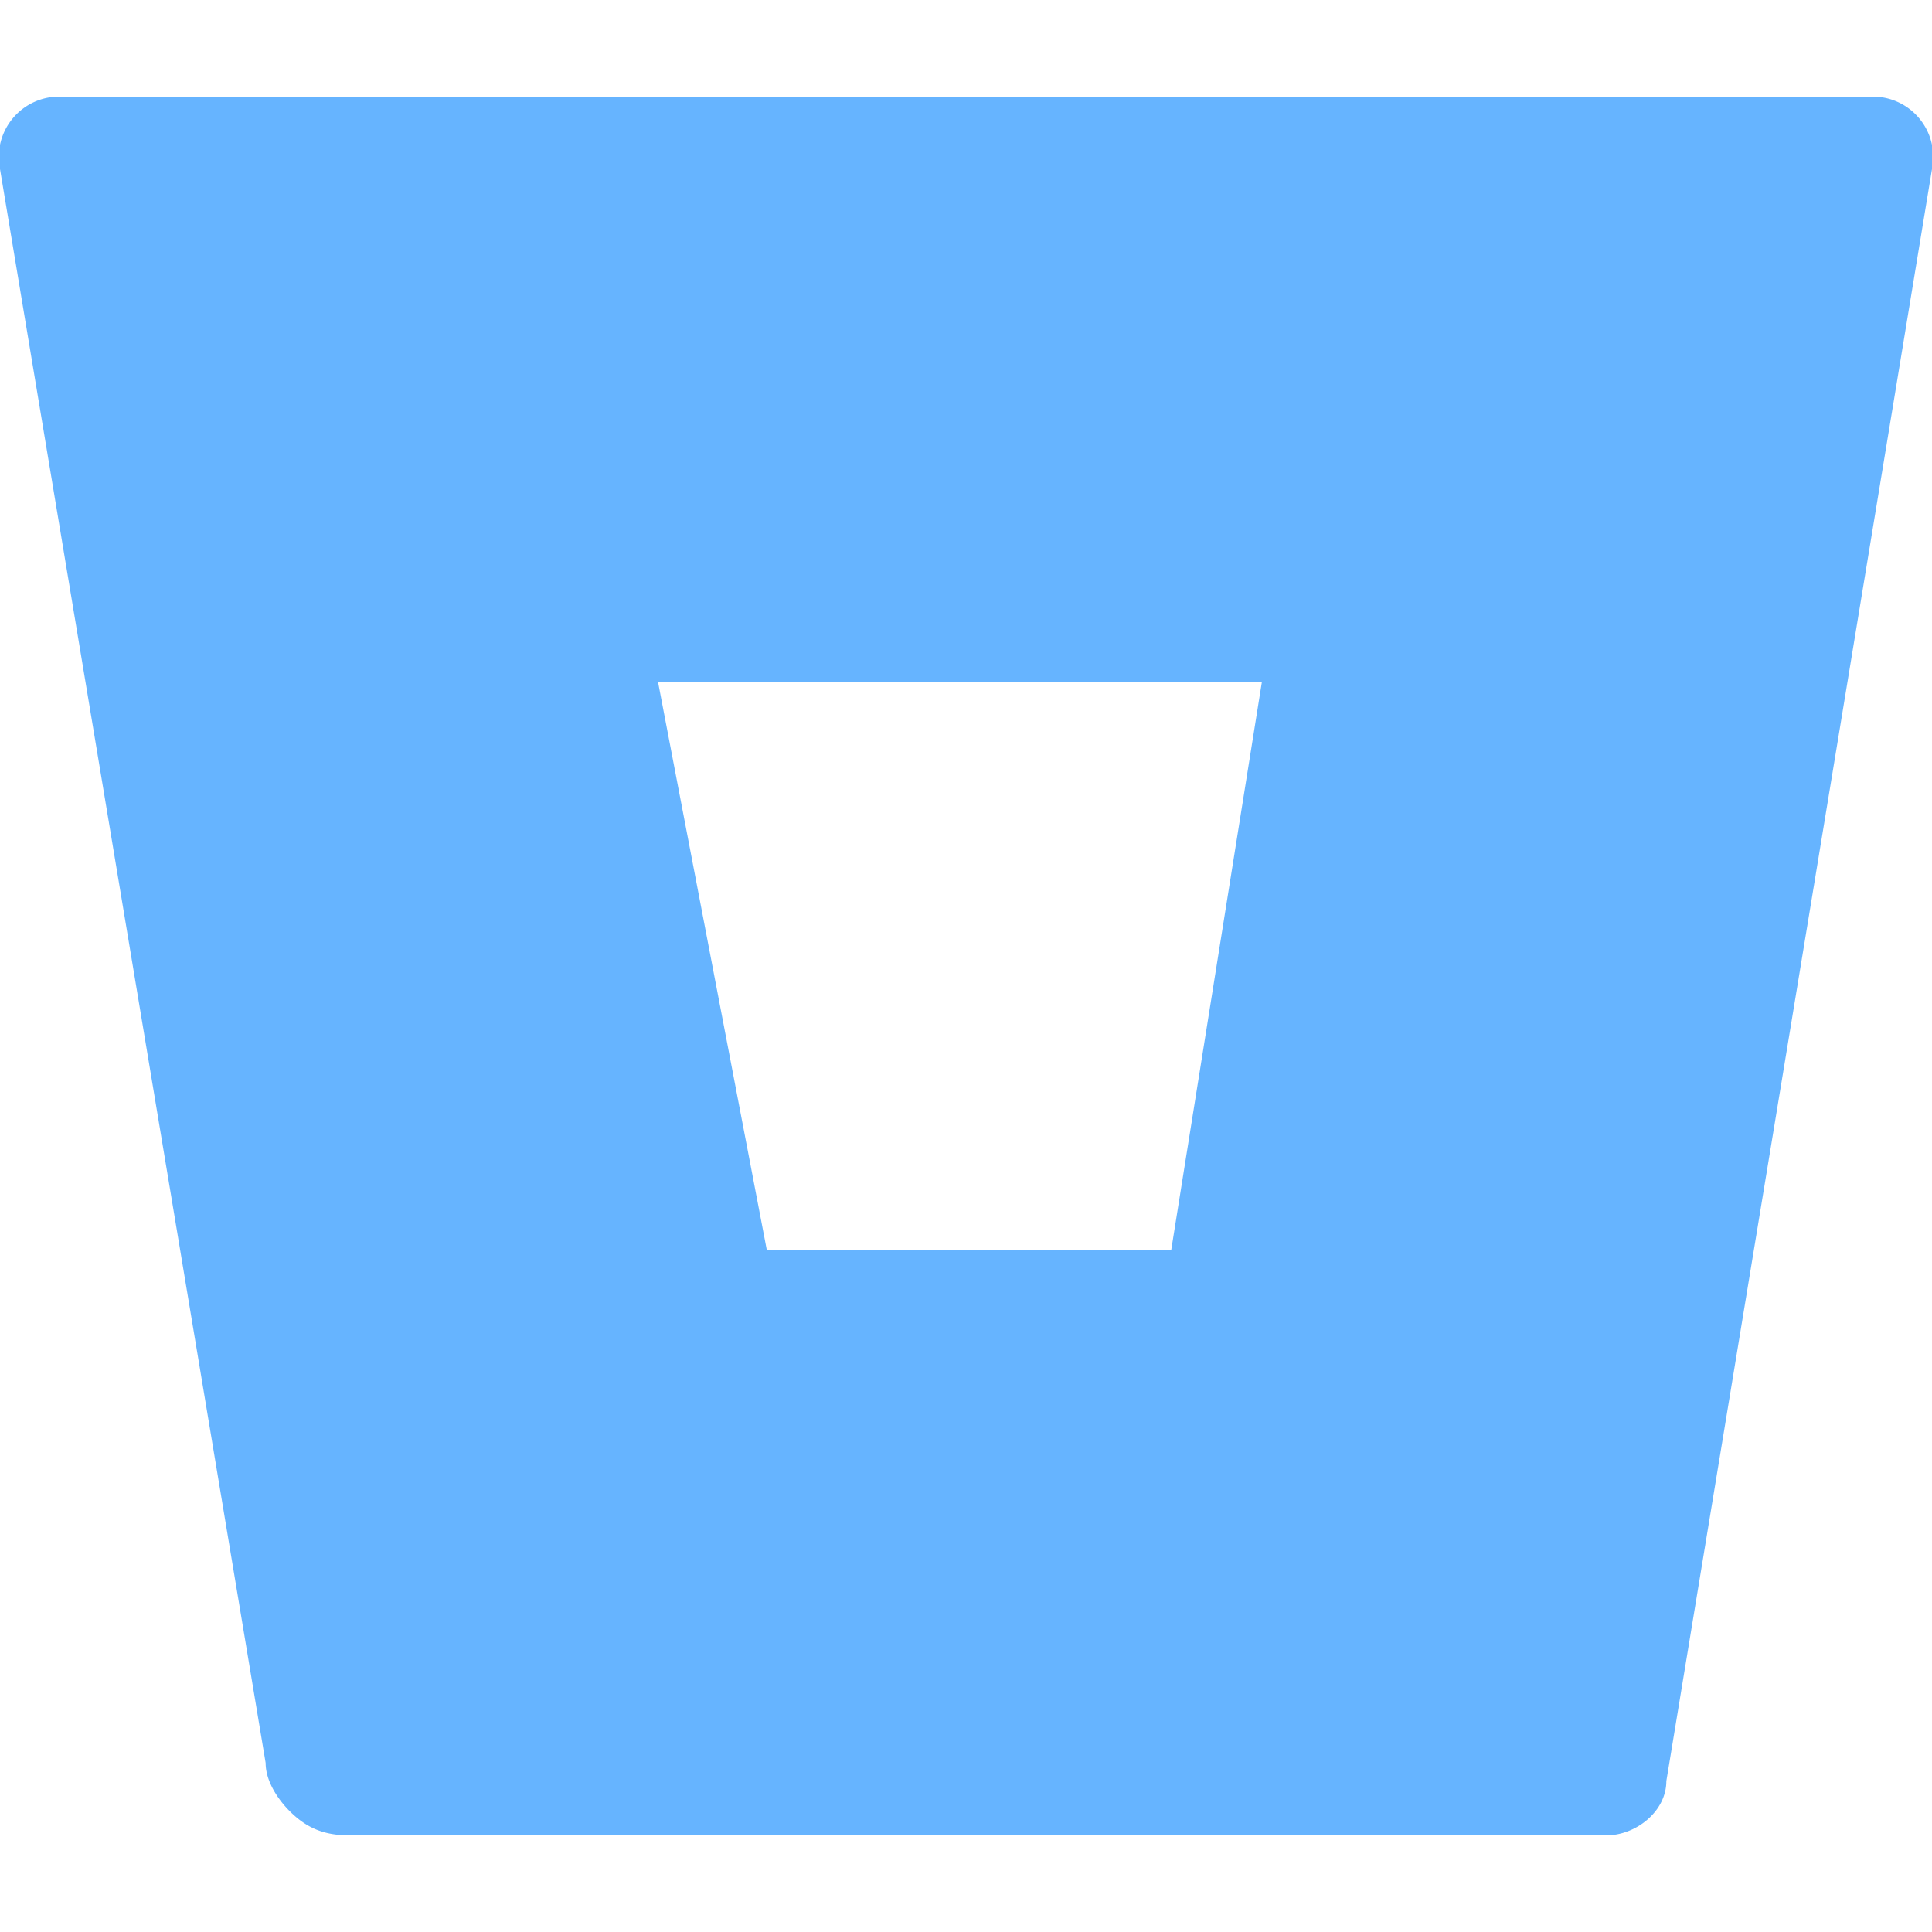 <svg xmlns="http://www.w3.org/2000/svg" viewBox="0 0 32 32"><path d="M32 2.8a1 1 0 0 0-1-1.2H1a1 1 0 0 0-1 1.2l4.4 26.4c0 .3.2.6.4.8.3.3.6.4 1 .4h20.8c.5 0 1-.4 1-.9L32 2.8Zm-21.1 8.5h10l-1.5 9.4h-6.7l-1.8-9.4Z" fill="#66b4ff"/></svg>